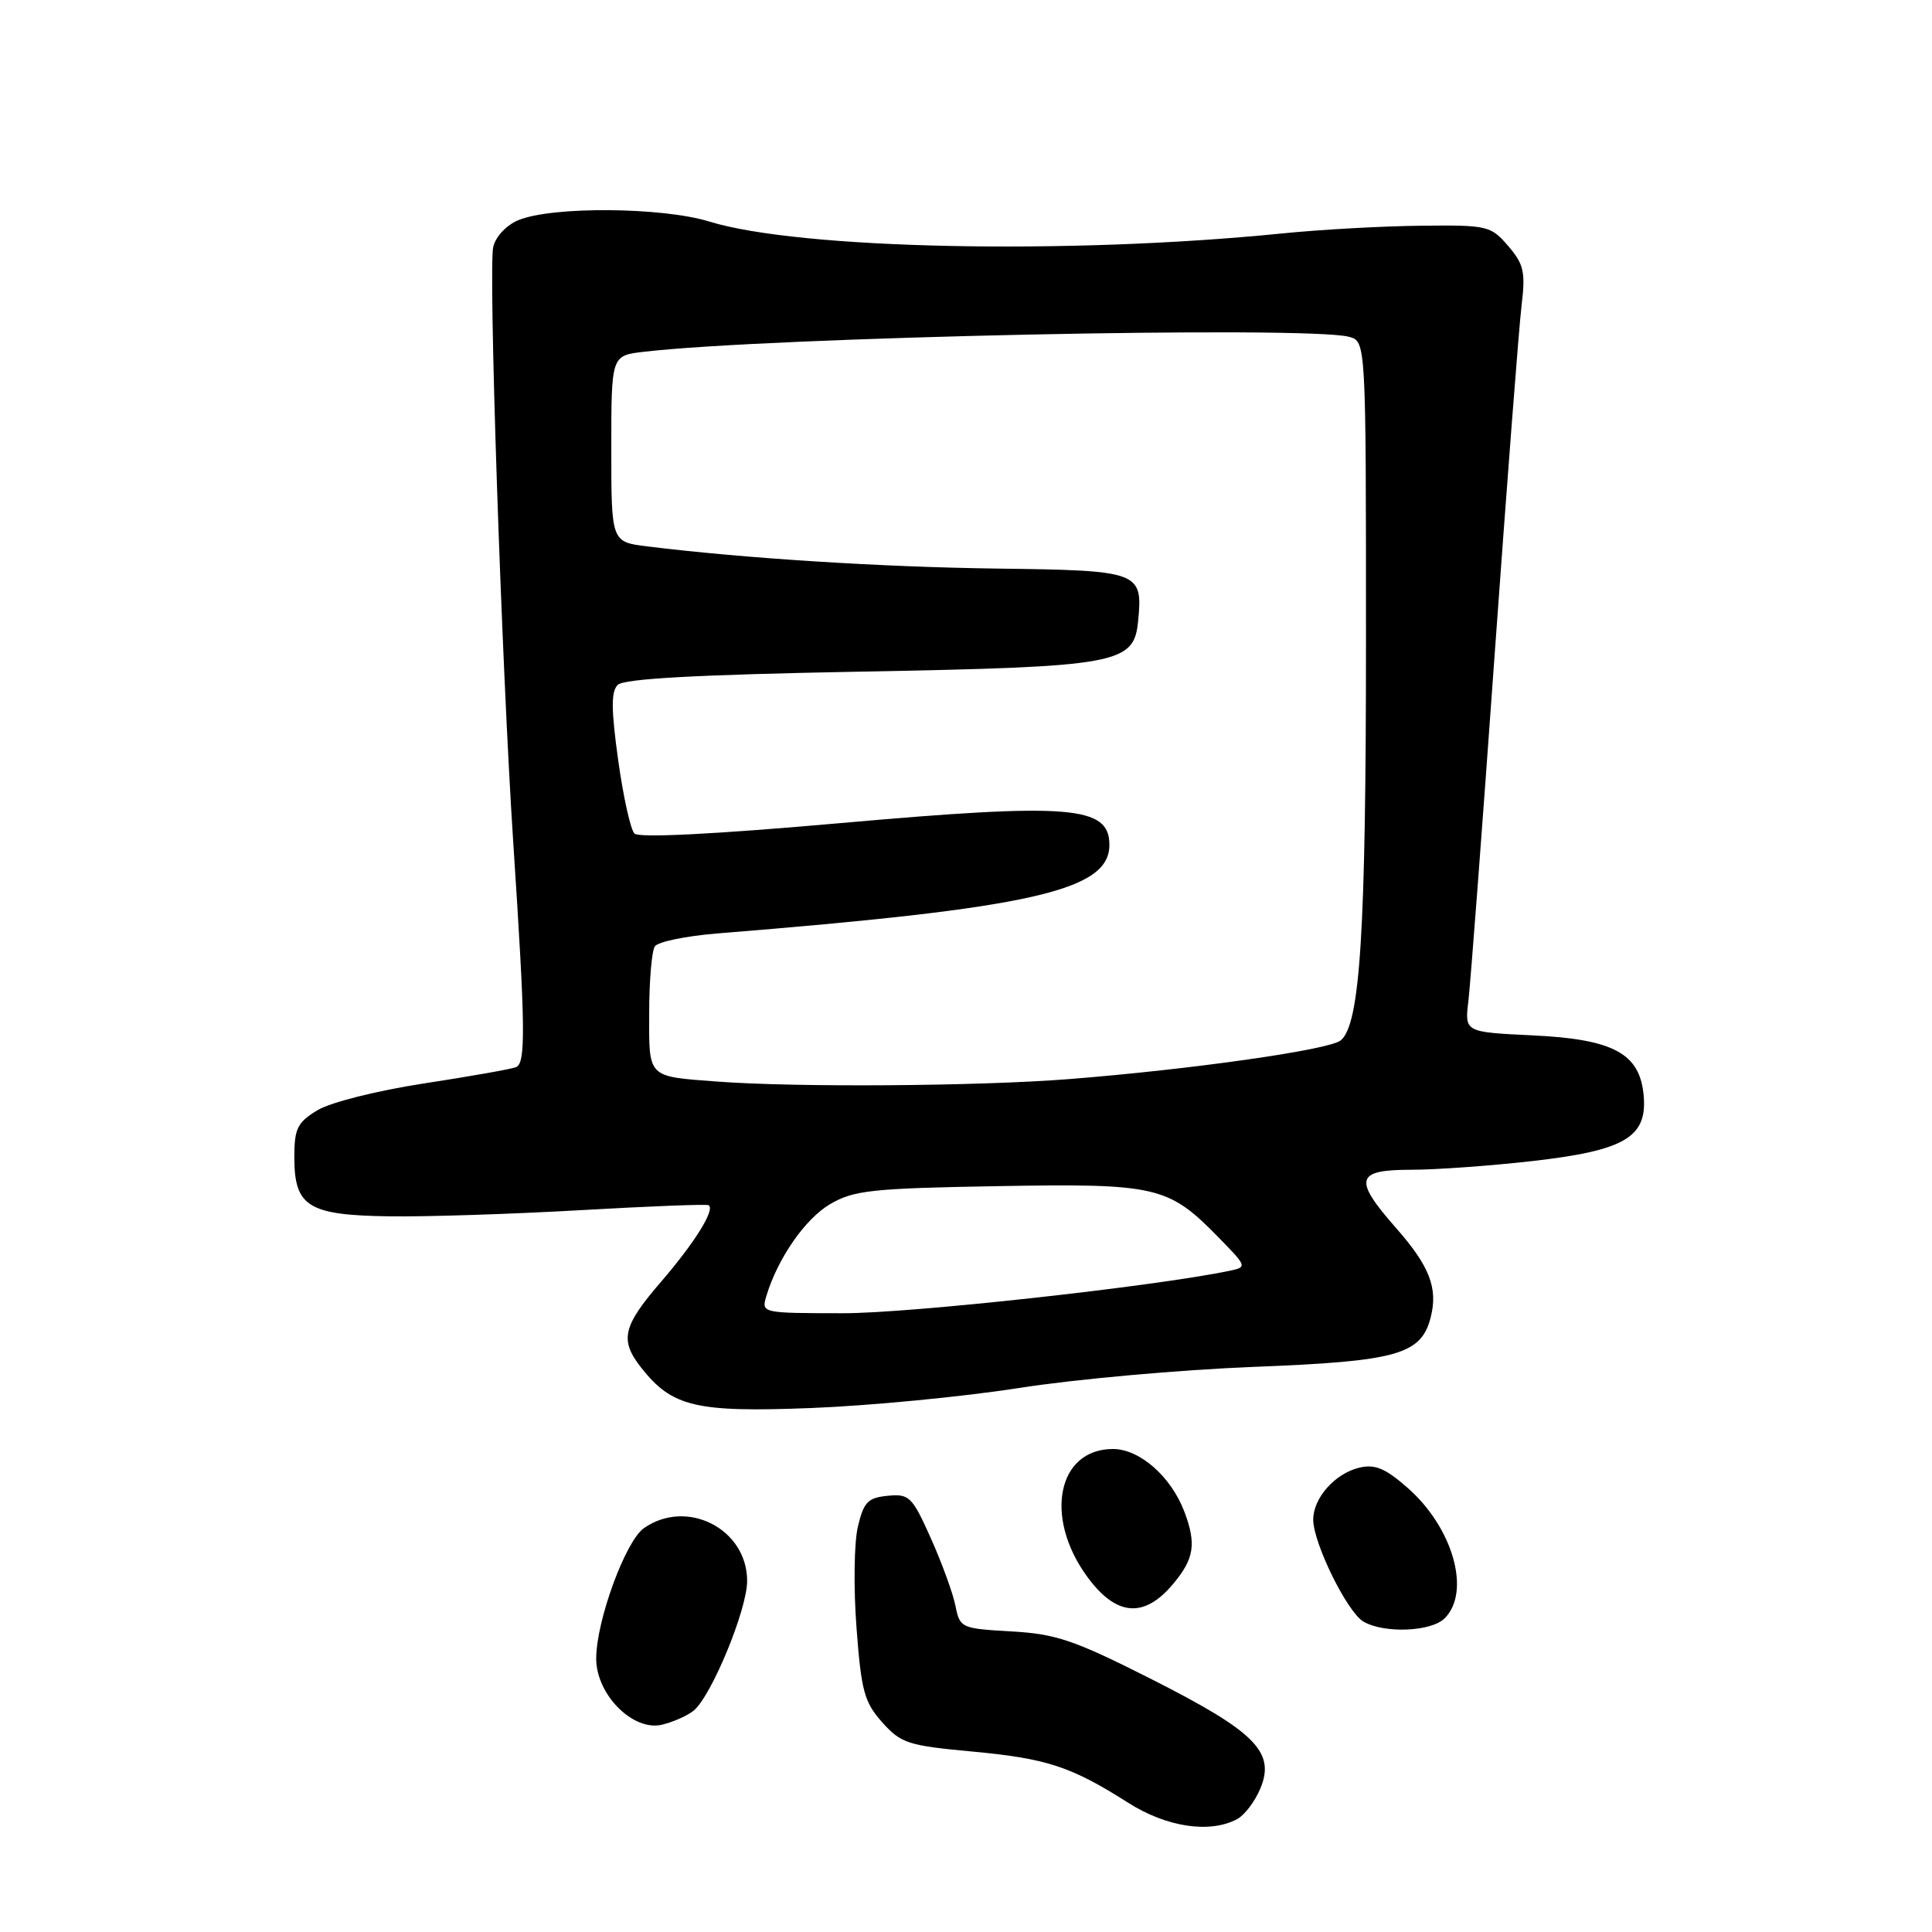 <?xml version="1.0" encoding="UTF-8" standalone="no"?>
<!DOCTYPE svg PUBLIC "-//W3C//DTD SVG 1.1//EN" "http://www.w3.org/Graphics/SVG/1.1/DTD/svg11.dtd" >
<svg xmlns="http://www.w3.org/2000/svg" xmlns:xlink="http://www.w3.org/1999/xlink" version="1.1" viewBox="0 0 256 256">
 <g >
 <path fill="currentColor"
d=" M 163.93 241.04 C 164.92 240.51 166.30 238.68 167.01 236.97 C 169.01 232.15 166.33 229.46 152.64 222.53 C 142.34 217.32 139.97 216.51 134.02 216.17 C 127.35 215.79 127.19 215.72 126.60 212.77 C 126.27 211.11 124.80 207.08 123.34 203.82 C 120.86 198.29 120.48 197.92 117.62 198.20 C 114.99 198.46 114.44 199.03 113.67 202.31 C 113.17 204.41 113.09 210.42 113.49 215.66 C 114.12 224.07 114.52 225.55 116.90 228.22 C 119.39 231.00 120.33 231.30 128.74 232.08 C 138.67 233.00 141.90 234.05 149.45 238.85 C 154.56 242.11 160.31 242.98 163.93 241.04 Z  M 91.91 226.67 C 94.28 224.72 99.00 213.28 99.00 209.48 C 99.00 202.58 91.01 198.50 85.32 202.49 C 82.87 204.21 79.00 214.79 79.00 219.77 C 79.00 224.57 83.93 229.49 87.77 228.52 C 89.27 228.15 91.13 227.31 91.91 226.67 Z  M 191.43 214.43 C 194.94 210.92 192.53 202.43 186.53 197.16 C 183.57 194.56 182.19 193.98 180.13 194.47 C 176.90 195.23 174.00 198.50 174.01 201.36 C 174.02 204.50 178.52 213.62 180.66 214.87 C 183.42 216.47 189.64 216.22 191.43 214.43 Z  M 155.41 209.92 C 158.24 206.56 158.55 204.59 156.94 200.32 C 155.17 195.65 151.02 192.00 147.47 192.00 C 140.15 192.00 138.30 200.98 144.01 208.85 C 147.85 214.15 151.56 214.50 155.41 209.92 Z  M 135.00 183.92 C 142.43 182.75 156.41 181.50 166.09 181.12 C 185.19 180.38 188.34 179.50 189.59 174.49 C 190.55 170.67 189.41 167.75 185.02 162.76 C 179.29 156.25 179.60 155.00 186.96 155.00 C 190.24 155.00 197.47 154.48 203.02 153.85 C 215.26 152.46 218.27 150.70 217.80 145.23 C 217.32 139.59 213.85 137.70 203.04 137.19 C 194.07 136.76 194.07 136.76 194.57 132.63 C 194.84 130.36 196.40 109.83 198.03 87.00 C 199.67 64.17 201.28 43.22 201.62 40.44 C 202.15 36.04 201.92 35.02 199.84 32.59 C 197.52 29.91 197.12 29.81 188.27 29.91 C 183.23 29.96 174.92 30.42 169.80 30.94 C 141.62 33.77 105.90 33.03 94.00 29.36 C 87.79 27.44 73.29 27.32 68.74 29.15 C 67.16 29.78 65.71 31.30 65.36 32.69 C 64.69 35.37 66.45 87.77 68.00 111.50 C 69.63 136.29 69.69 140.91 68.36 141.41 C 67.70 141.67 62.20 142.64 56.13 143.57 C 49.90 144.53 43.77 146.07 42.05 147.12 C 39.40 148.73 39.00 149.54 39.00 153.33 C 39.00 159.89 40.82 161.02 51.61 161.17 C 56.50 161.24 67.92 160.87 77.00 160.35 C 86.08 159.83 93.69 159.53 93.91 159.70 C 94.77 160.31 92.04 164.68 87.60 169.83 C 82.50 175.74 82.08 177.56 84.96 181.22 C 89.05 186.42 92.18 187.17 107.50 186.57 C 115.20 186.27 127.58 185.08 135.00 183.92 Z  M 101.54 171.75 C 103.04 166.75 106.69 161.49 110.00 159.55 C 113.13 157.72 115.50 157.46 132.19 157.17 C 153.30 156.80 154.82 157.16 161.48 163.98 C 165.25 167.84 165.27 167.89 162.90 168.39 C 152.92 170.47 120.57 174.03 111.68 174.01 C 100.93 174.00 100.87 173.99 101.54 171.75 Z  M 95.00 143.31 C 85.71 142.61 86.00 142.90 86.02 134.23 C 86.02 129.98 86.36 126.00 86.77 125.40 C 87.17 124.79 90.88 124.03 95.00 123.69 C 136.81 120.33 147.00 118.03 147.00 111.95 C 147.00 106.78 141.86 106.37 111.43 109.06 C 94.73 110.54 84.66 111.05 84.07 110.45 C 83.55 109.93 82.58 105.54 81.91 100.71 C 80.98 94.01 80.96 91.64 81.85 90.75 C 82.67 89.93 92.36 89.40 113.76 89.00 C 148.30 88.36 150.26 88.00 150.81 82.26 C 151.44 75.74 151.03 75.58 132.15 75.34 C 116.79 75.14 98.64 73.99 85.75 72.40 C 81.00 71.81 81.00 71.81 81.00 59.47 C 81.00 47.12 81.00 47.12 85.25 46.62 C 101.78 44.67 173.22 43.15 178.75 44.63 C 181.00 45.23 181.00 45.23 181.00 84.78 C 181.00 123.56 180.23 135.74 177.65 137.86 C 176.14 139.11 157.83 141.71 141.60 142.99 C 129.62 143.93 105.42 144.10 95.00 143.31 Z "/>
</g>
</svg>
